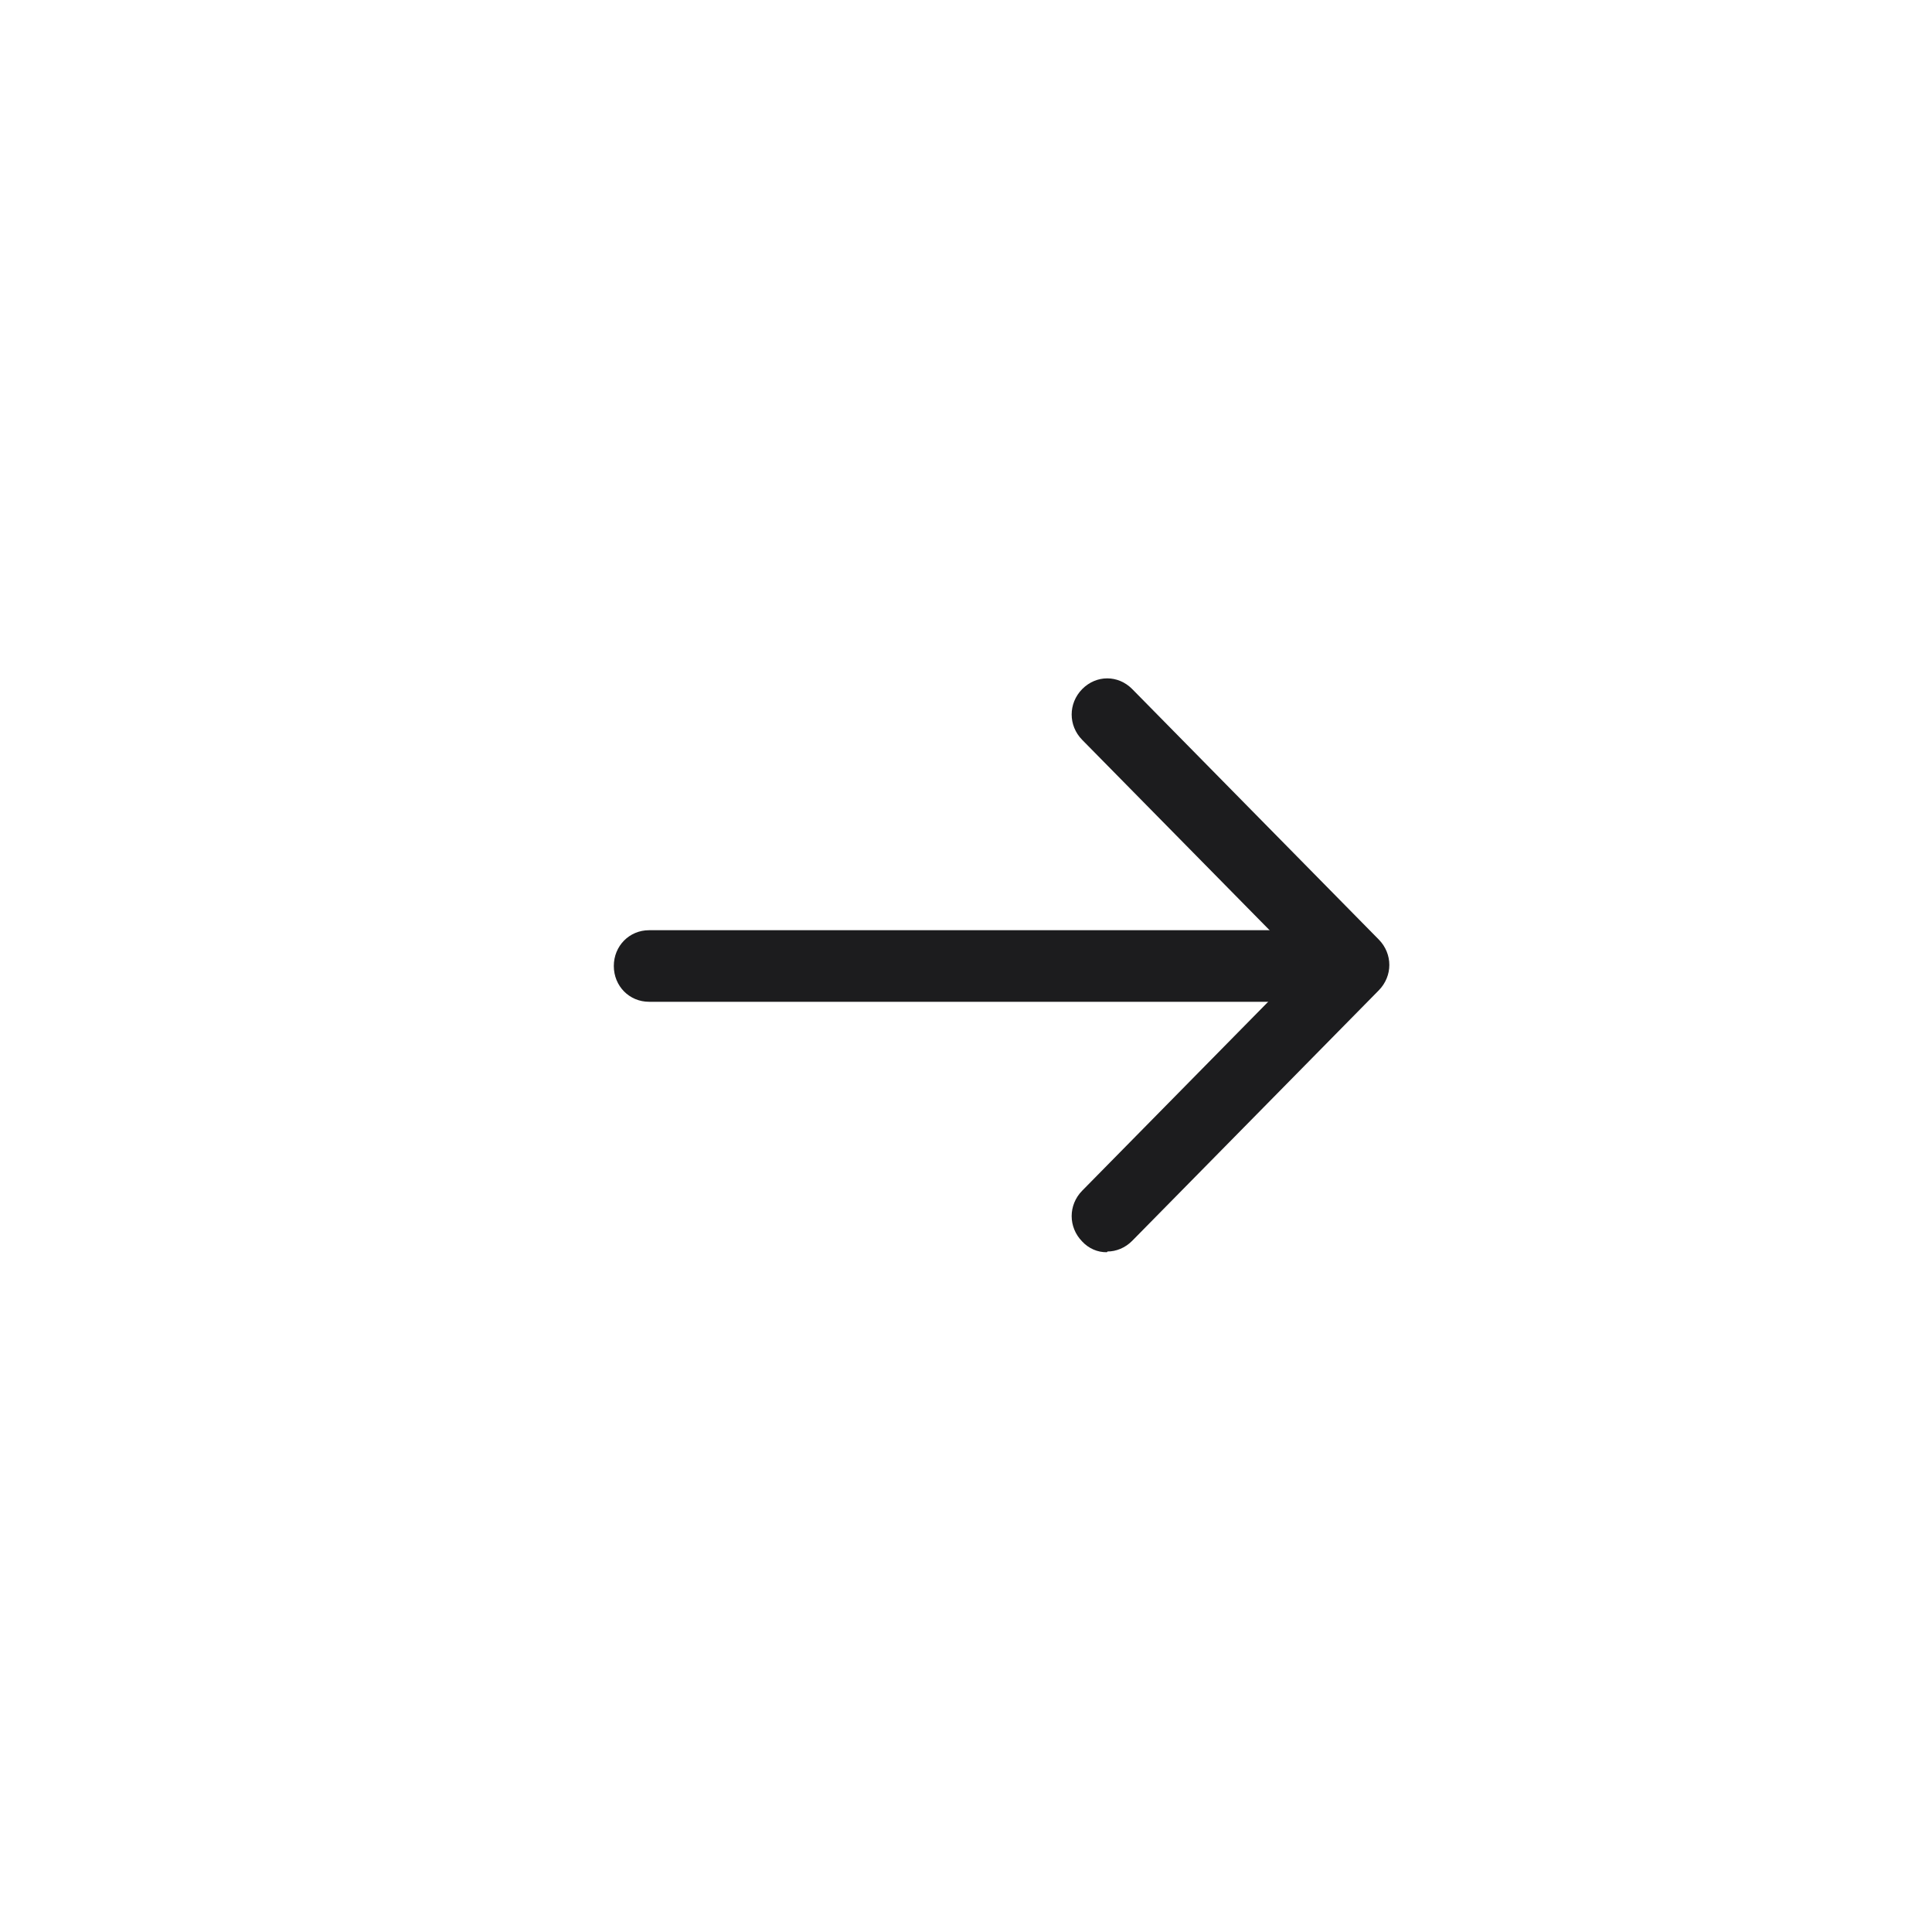 <svg width="48" height="48" viewBox="0 0 48 48" fill="none" xmlns="http://www.w3.org/2000/svg">
<path d="M31.875 24.889H16.125C15.635 24.889 15.25 24.498 15.25 24C15.25 23.502 15.635 23.111 16.125 23.111H31.875C32.365 23.111 32.75 23.502 32.75 24C32.75 24.498 32.365 24.889 31.875 24.889Z" fill="#1C1C1E"/>
<path d="M27.5 31.111C27.385 31.113 27.271 31.09 27.166 31.044C27.061 30.998 26.966 30.93 26.887 30.845C26.538 30.489 26.538 29.938 26.887 29.582L32.4 23.982L26.887 18.382C26.538 18.027 26.538 17.476 26.887 17.12C27.238 16.765 27.78 16.765 28.13 17.12L34.255 23.342C34.605 23.698 34.605 24.249 34.255 24.605L28.13 30.827C27.955 31.005 27.727 31.093 27.517 31.093L27.5 31.111Z" fill="#1C1C1E"/>
</svg>
